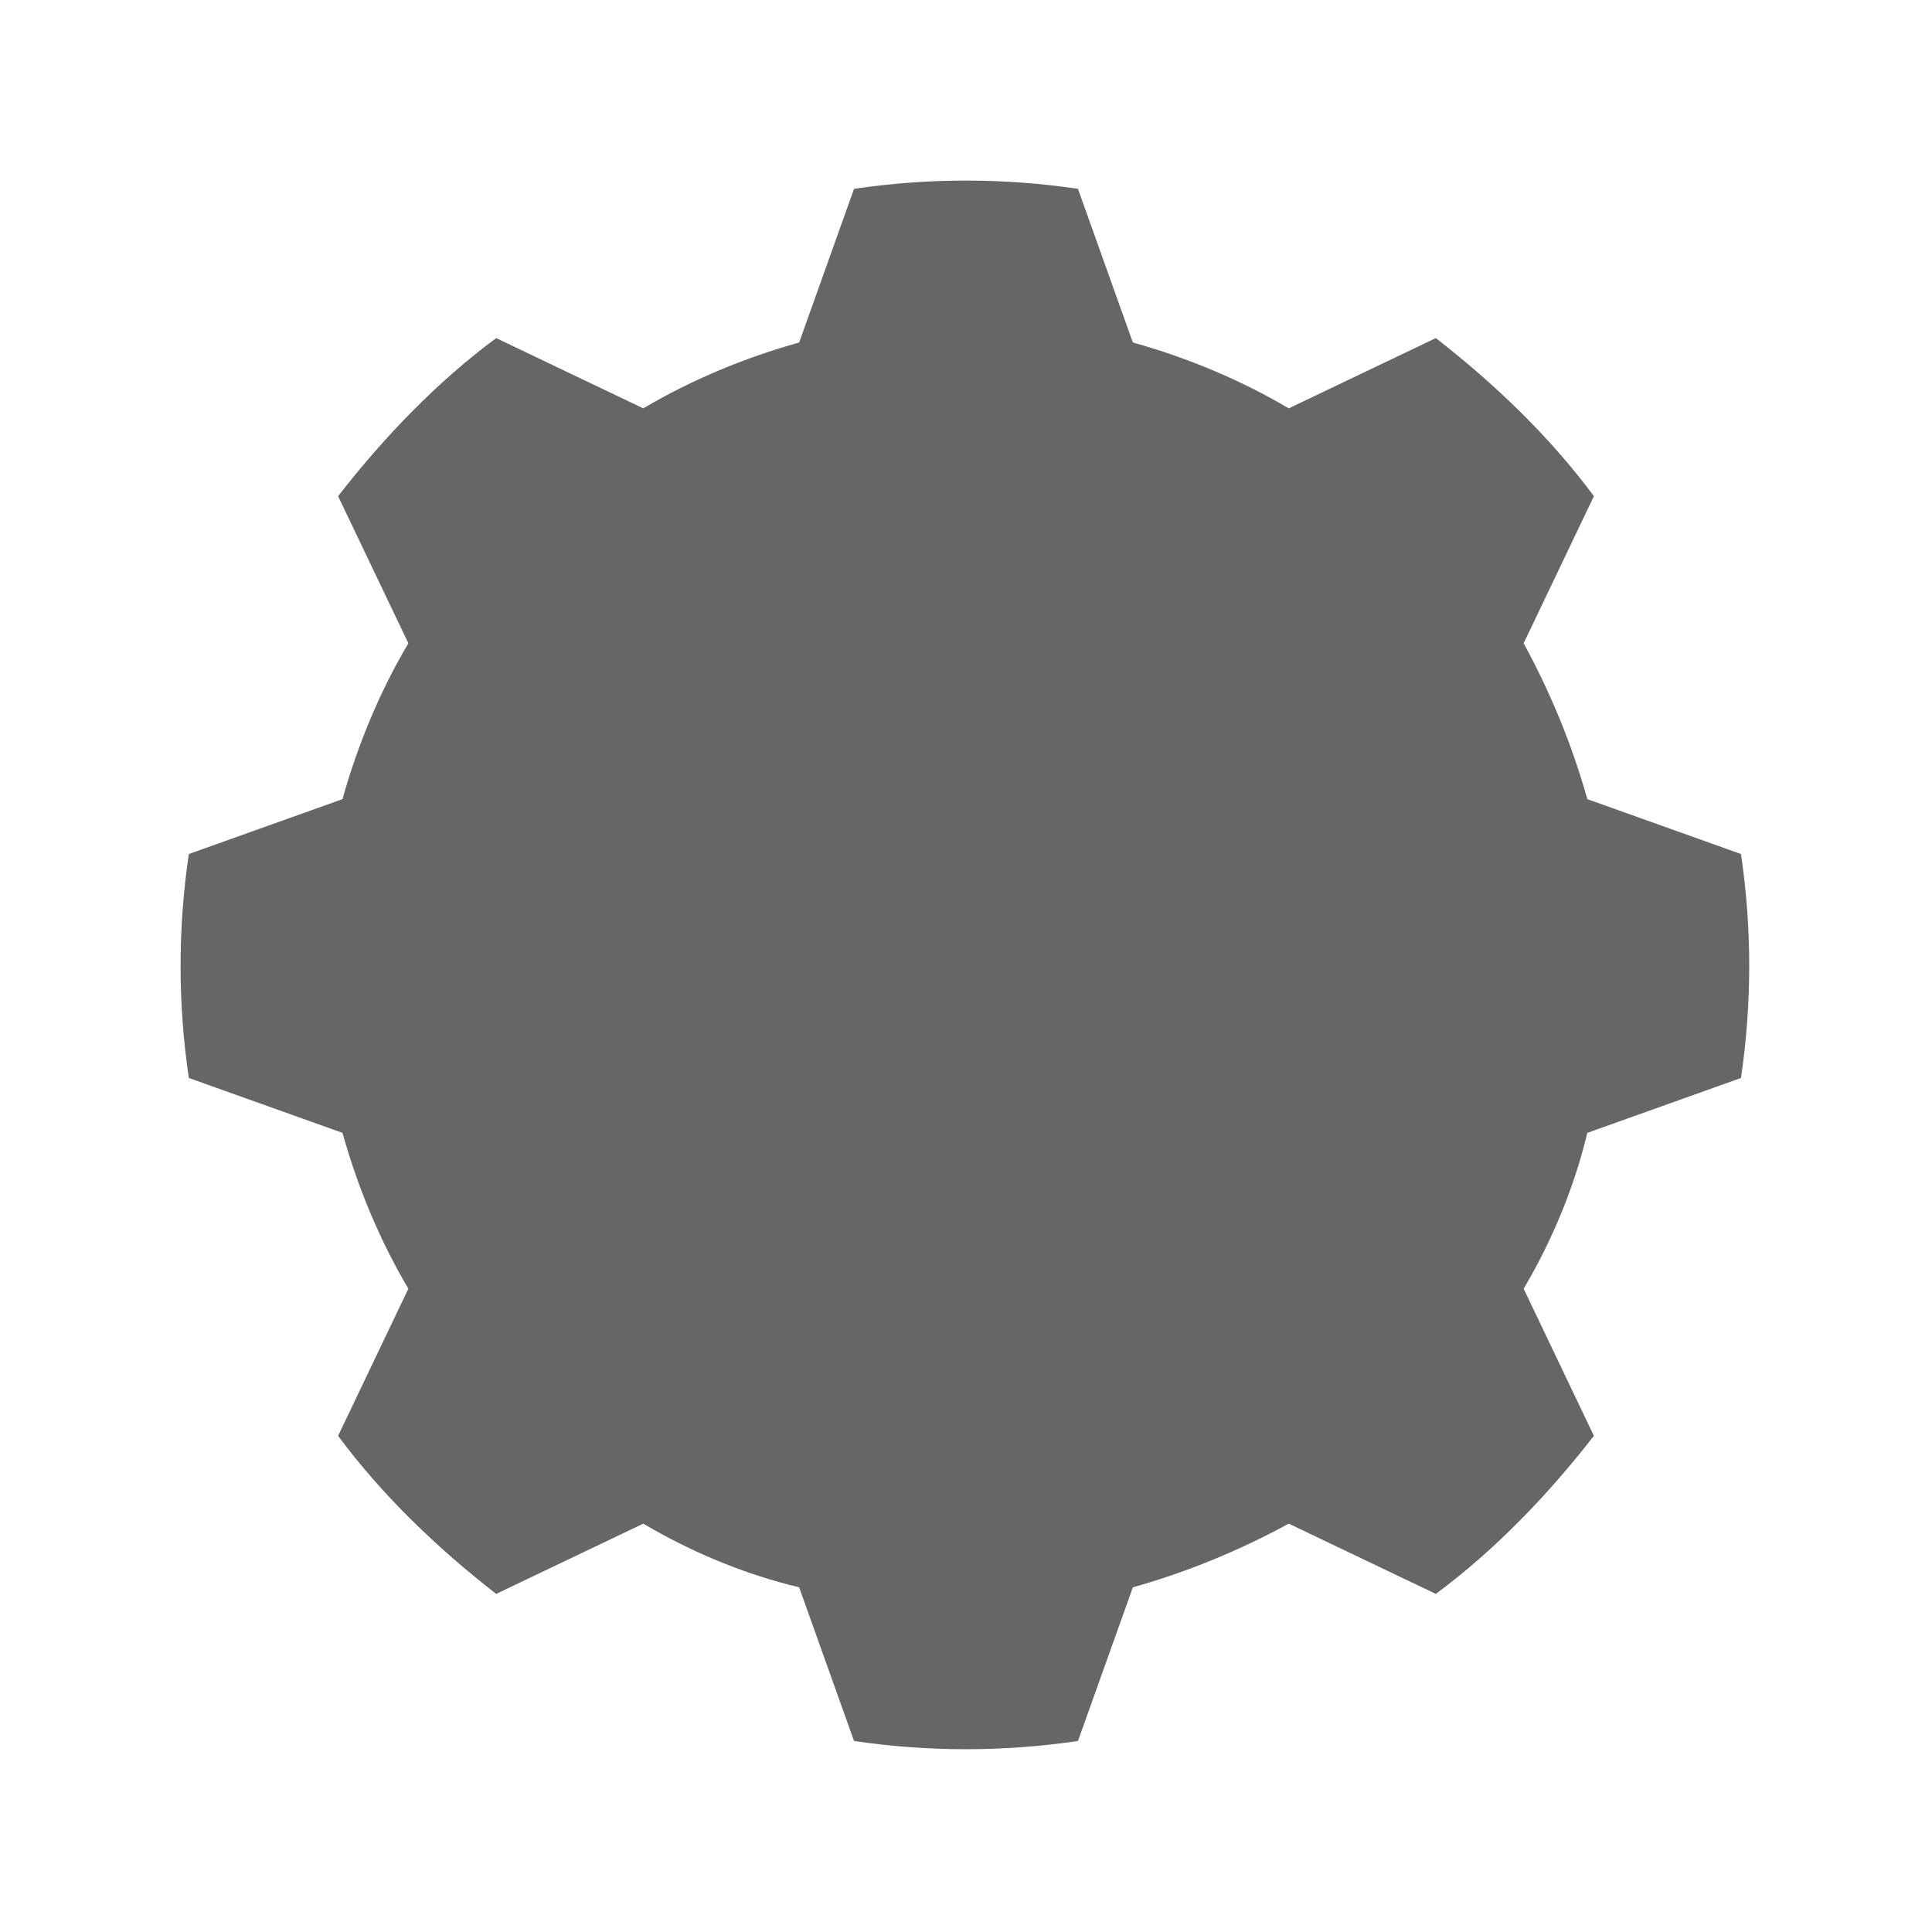 <?xml version="1.0" encoding="utf-8"?>
<!-- Generator: Adobe Illustrator 23.0.2, SVG Export Plug-In . SVG Version: 6.00 Build 0)  -->
<svg version="1.1" id="Layer_1" xmlns="http://www.w3.org/2000/svg" xmlns:xlink="http://www.w3.org/1999/xlink" x="0px" y="0px"
	 viewBox="0 0 88 88" style="enable-background:new 0 0 88 88;" xml:space="preserve">
<style type="text/css">
	.st0{fill:#666666;}
</style>
<title>Tech Crap</title>
<path class="st0" d="M79.3,49.1c0.5-3.4,0.5-6.8,0-10.2l-7-2.5c-0.7-2.5-1.7-4.9-2.9-7.1l3.2-6.7c-2-2.7-4.5-5.1-7.2-7.2l-6.7,3.2
	c-2.2-1.3-4.6-2.3-7.1-3l-2.5-7c-3.4-0.5-6.8-0.5-10.2,0l-2.5,7c-2.5,0.7-4.9,1.7-7.1,3l-6.7-3.2c-2.7,2-5.1,4.5-7.2,7.2l3.2,6.7
	c-1.3,2.2-2.3,4.6-3,7.1l-7,2.5c-0.5,3.4-0.5,6.8,0,10.2l7,2.5c0.7,2.5,1.7,4.9,3,7.1l-3.2,6.7c2,2.7,4.5,5.1,7.2,7.2l6.7-3.2
	c2.2,1.3,4.6,2.3,7.1,2.9l2.5,7c3.4,0.5,6.8,0.5,10.2,0l2.5-7c2.5-0.7,4.9-1.7,7.1-2.9l6.7,3.2c2.7-2,5.1-4.5,7.2-7.2l-3.2-6.7
	c1.3-2.2,2.3-4.6,2.9-7.1L79.3,49.1z"/>
</svg>
